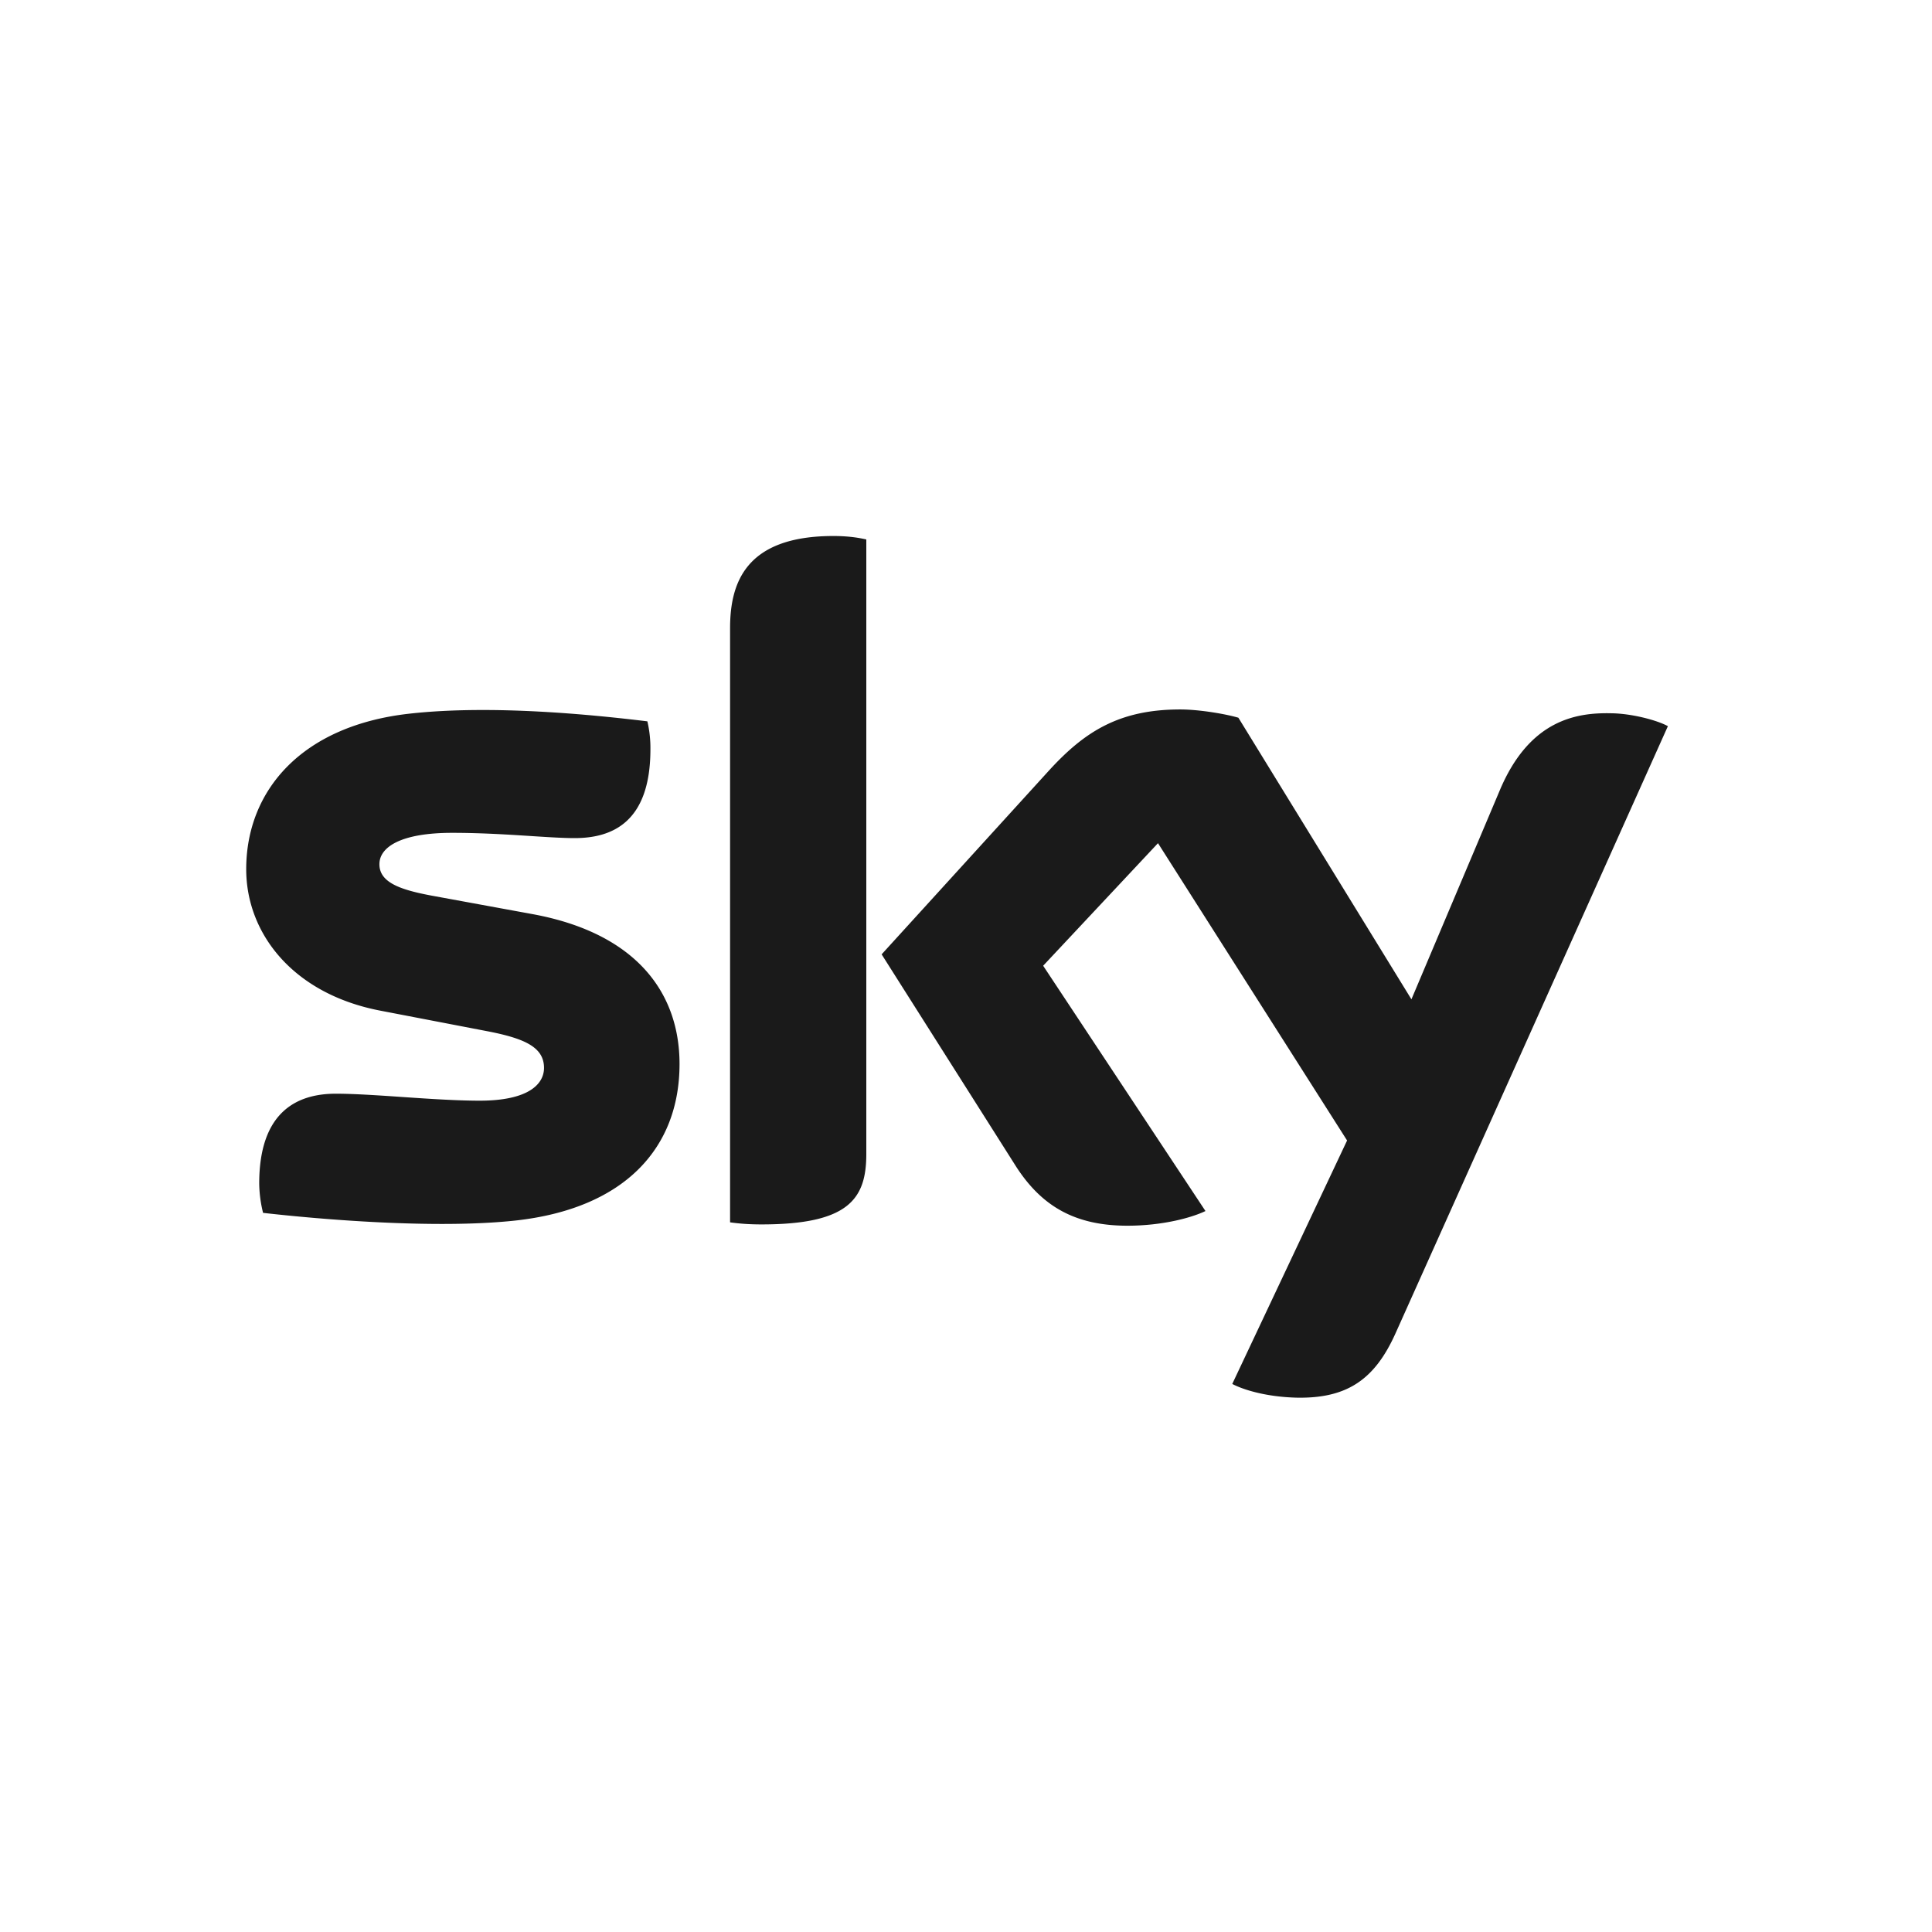 <svg width="160" height="160" viewBox="0 0 160 160" xmlns="http://www.w3.org/2000/svg"><title>D12B6196-0077-42CD-966D-31FCDCD4921F</title><path d="M71.744 95.568c0 3.72-1.457 5.833-8.684 5.833-.95 0-1.776-.057-2.598-.171V52.025c0-3.733 1.265-7.635 8.556-7.635.954 0 1.84.084 2.726.285v50.893zm-15.468-7.45c0 6.917-4.502 11.977-13.633 12.967-6.657.715-16.295-.12-20.857-.641a10.571 10.571 0 0 1-.319-2.428c0-6.044 3.233-7.44 6.342-7.44 3.169 0 8.177.577 11.92.577 4.055 0 5.324-1.383 5.324-2.713 0-1.74-1.648-2.461-4.817-3.062l-8.751-1.682c-7.228-1.394-11.095-6.394-11.095-11.712 0-6.487 4.565-11.903 13.569-12.887 6.784-.749 15.089.087 19.654.641a9.69 9.69 0 0 1 .252 2.314c0 6.05-3.169 7.356-6.277 7.356-2.28 0-5.959-.436-10.142-.436-4.25 0-6.025 1.178-6.025 2.599 0 1.507 1.712 2.112 4.313 2.599l8.37 1.534c8.496 1.561 12.172 6.427 12.172 12.414zm45.775 26.495c.953.5 2.853 1.072 5.327 1.135 4.183.081 6.466-1.504 8.178-5.295l22.572-50.315c-.887-.49-2.981-1.048-4.693-1.068-2.854-.064-6.785.514-9.255 6.443l-7.292 17.246-14.33-23.32c-.95-.285-3.17-.685-4.818-.685-5.072 0-7.925 1.85-10.842 5.03L73.013 79.035l11.159 17.611c2.094 3.22 4.82 4.862 9.194 4.862 2.917 0 5.324-.665 6.466-1.215L86.39 79.979l9.51-10.151 15.66 24.622-9.51 20.163z" fill="#1A1A1A" fill-rule="evenodd"/></svg>
